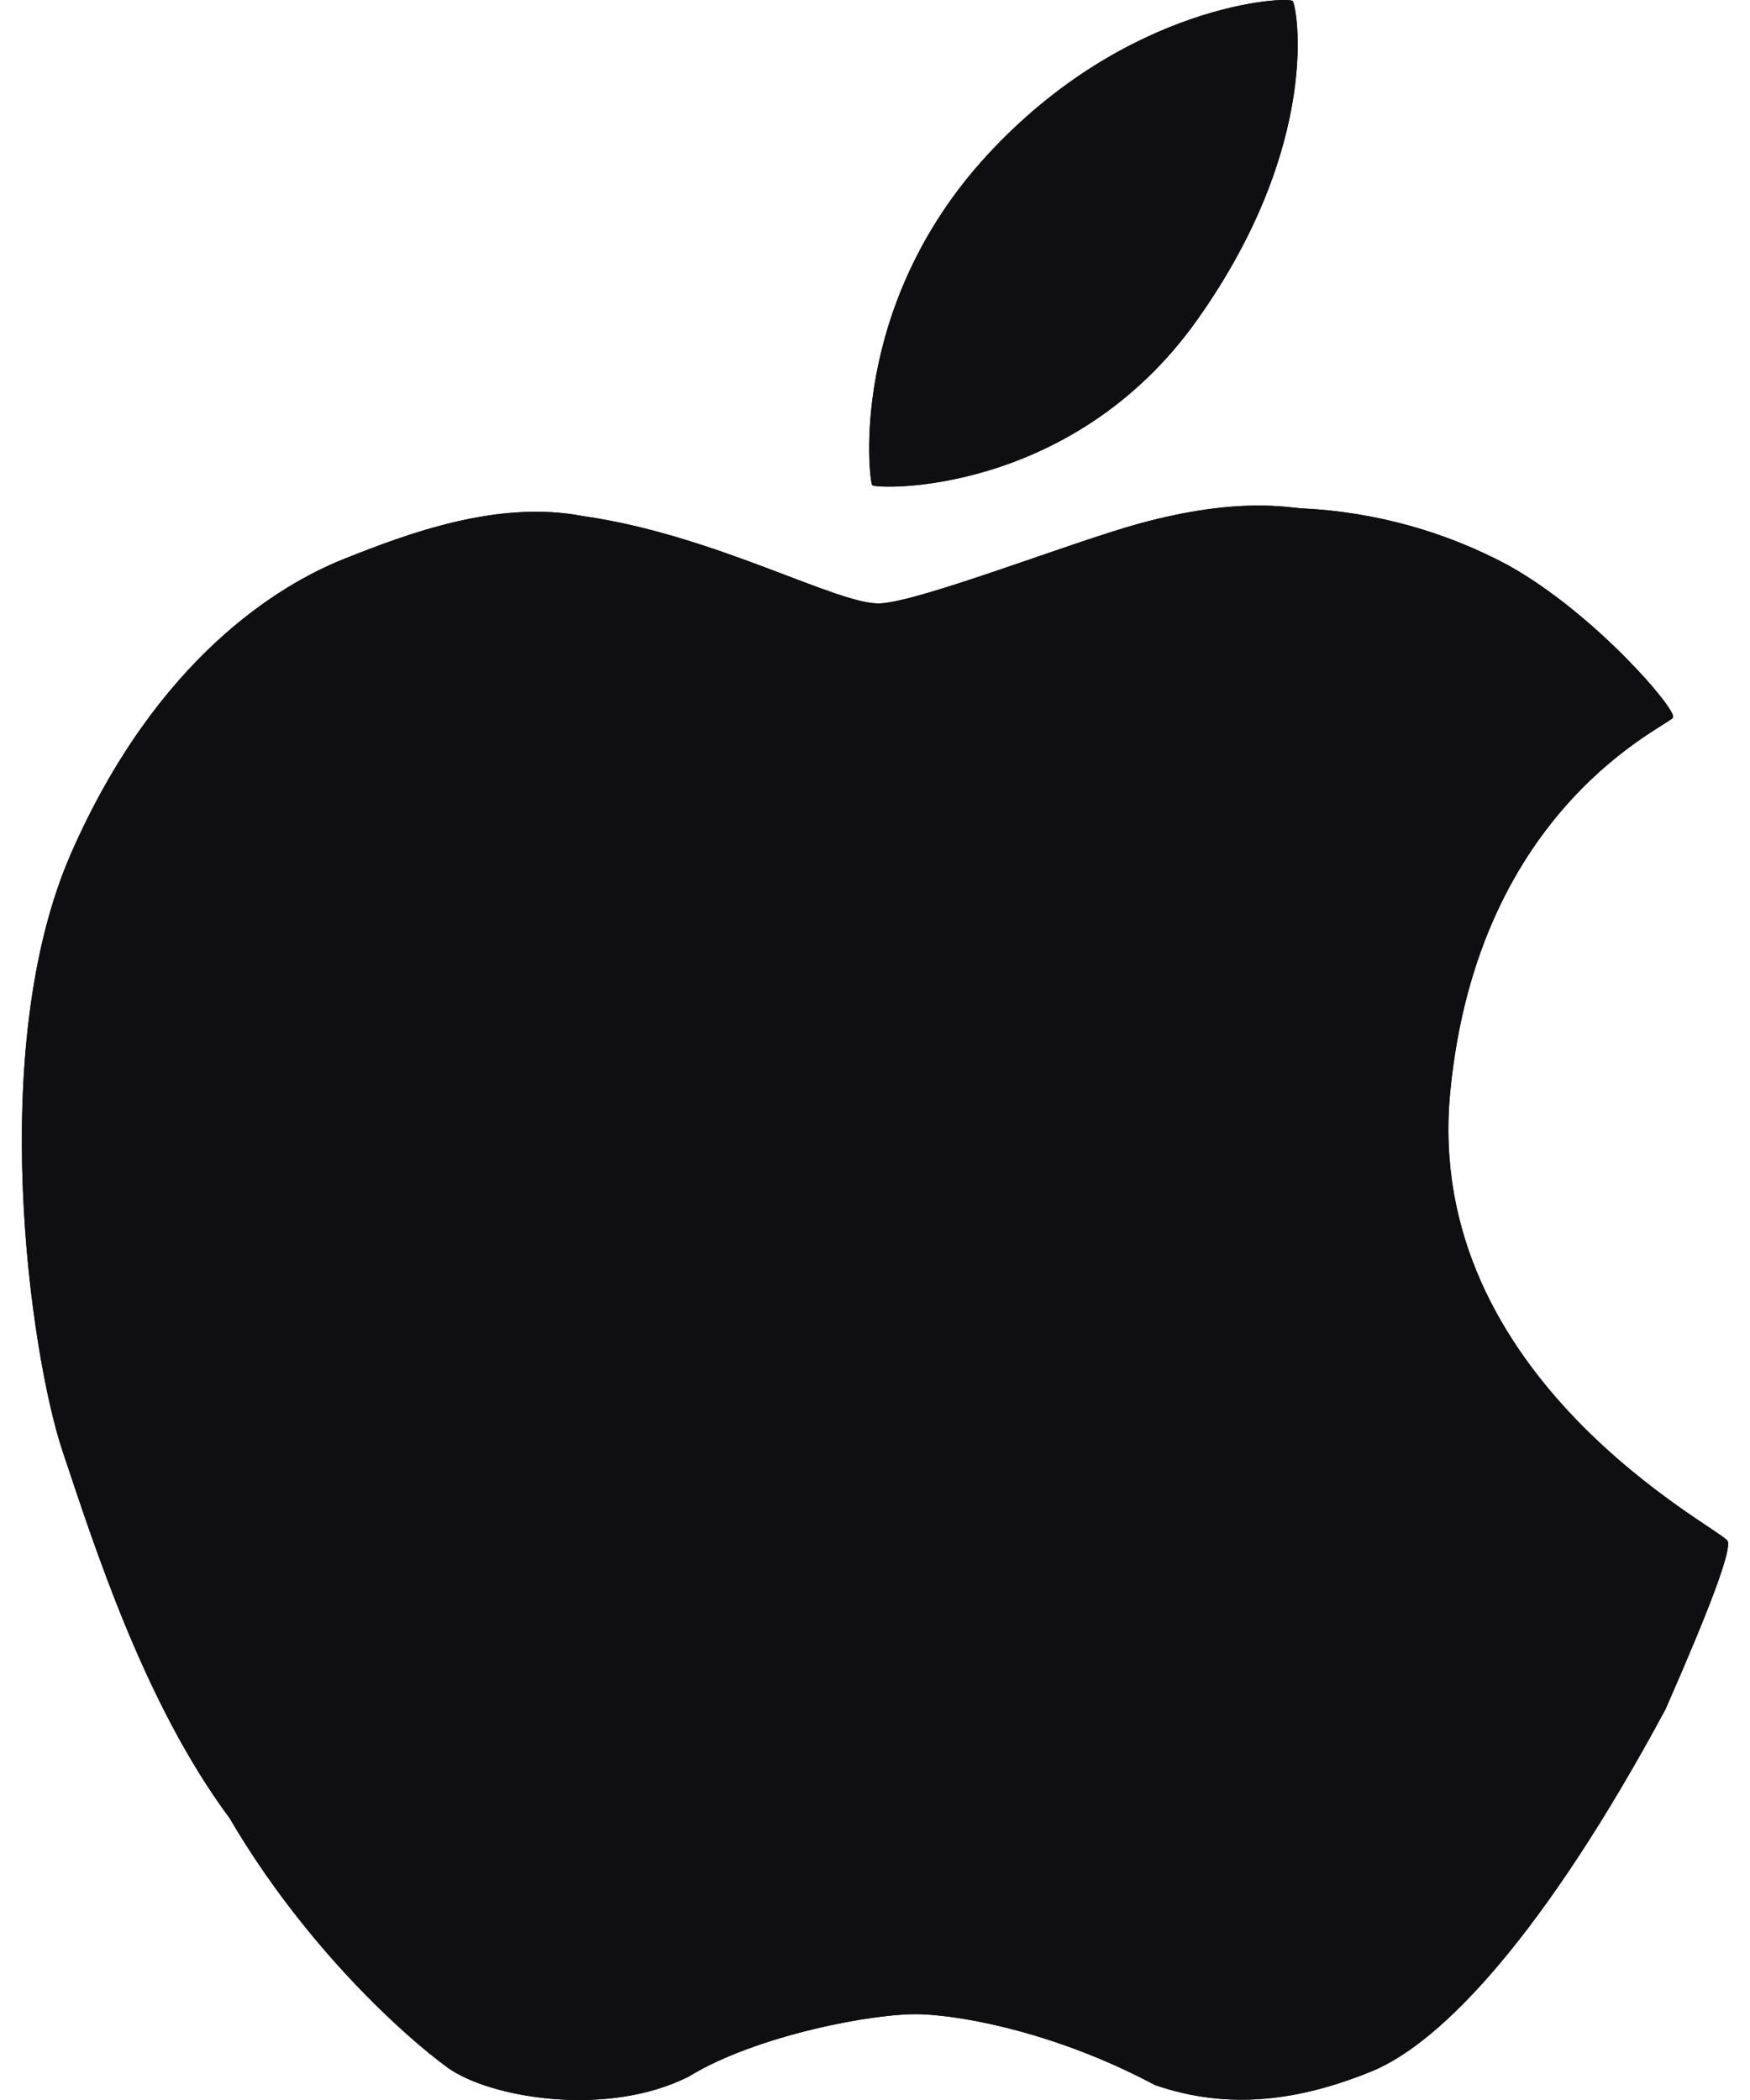 <svg width="20" height="24" viewBox="0 0 20 24" fill="none" xmlns="http://www.w3.org/2000/svg">
<path d="M14.773 0.012C14.722 -0.045 12.884 0.035 11.285 1.77C9.686 3.504 9.932 5.493 9.968 5.544C10.004 5.595 12.248 5.675 13.681 3.657C15.113 1.64 14.824 0.071 14.773 0.012ZM19.744 17.611C19.672 17.468 16.256 15.761 16.574 12.479C16.892 9.195 19.087 8.295 19.121 8.198C19.156 8.1 18.226 7.013 17.24 6.462C16.517 6.074 15.716 5.852 14.896 5.811C14.734 5.807 14.171 5.669 13.015 5.985C12.253 6.194 10.535 6.869 10.063 6.896C9.589 6.923 8.179 6.113 6.662 5.898C5.692 5.711 4.663 6.095 3.926 6.39C3.191 6.684 1.793 7.521 0.815 9.746C-0.163 11.969 0.349 15.491 0.715 16.585C1.081 17.679 1.652 19.471 2.624 20.779C3.488 22.256 4.634 23.28 5.113 23.628C5.591 23.976 6.941 24.207 7.877 23.729C8.63 23.267 9.989 23.001 10.526 23.02C11.062 23.04 12.118 23.252 13.199 23.829C14.056 24.125 14.866 24.002 15.677 23.672C16.489 23.34 17.663 22.083 19.034 19.535C19.555 18.349 19.792 17.709 19.744 17.611Z" fill="#0F0F11"/>
<path d="M14.773 0.012C14.722 -0.045 12.884 0.035 11.285 1.77C9.686 3.504 9.932 5.493 9.968 5.544C10.004 5.595 12.248 5.675 13.681 3.657C15.113 1.64 14.824 0.071 14.773 0.012ZM19.744 17.611C19.672 17.468 16.256 15.761 16.574 12.479C16.892 9.195 19.087 8.295 19.121 8.198C19.156 8.1 18.226 7.013 17.24 6.462C16.517 6.074 15.716 5.852 14.896 5.811C14.734 5.807 14.171 5.669 13.015 5.985C12.253 6.194 10.535 6.869 10.063 6.896C9.589 6.923 8.179 6.113 6.662 5.898C5.692 5.711 4.663 6.095 3.926 6.39C3.191 6.684 1.793 7.521 0.815 9.746C-0.163 11.969 0.349 15.491 0.715 16.585C1.081 17.679 1.652 19.471 2.624 20.779C3.488 22.256 4.634 23.28 5.113 23.628C5.591 23.976 6.941 24.207 7.877 23.729C8.63 23.267 9.989 23.001 10.526 23.02C11.062 23.04 12.118 23.252 13.199 23.829C14.056 24.125 14.866 24.002 15.677 23.672C16.489 23.34 17.663 22.083 19.034 19.535C19.555 18.349 19.792 17.709 19.744 17.611Z" fill="#0F0F11"/>
</svg>
